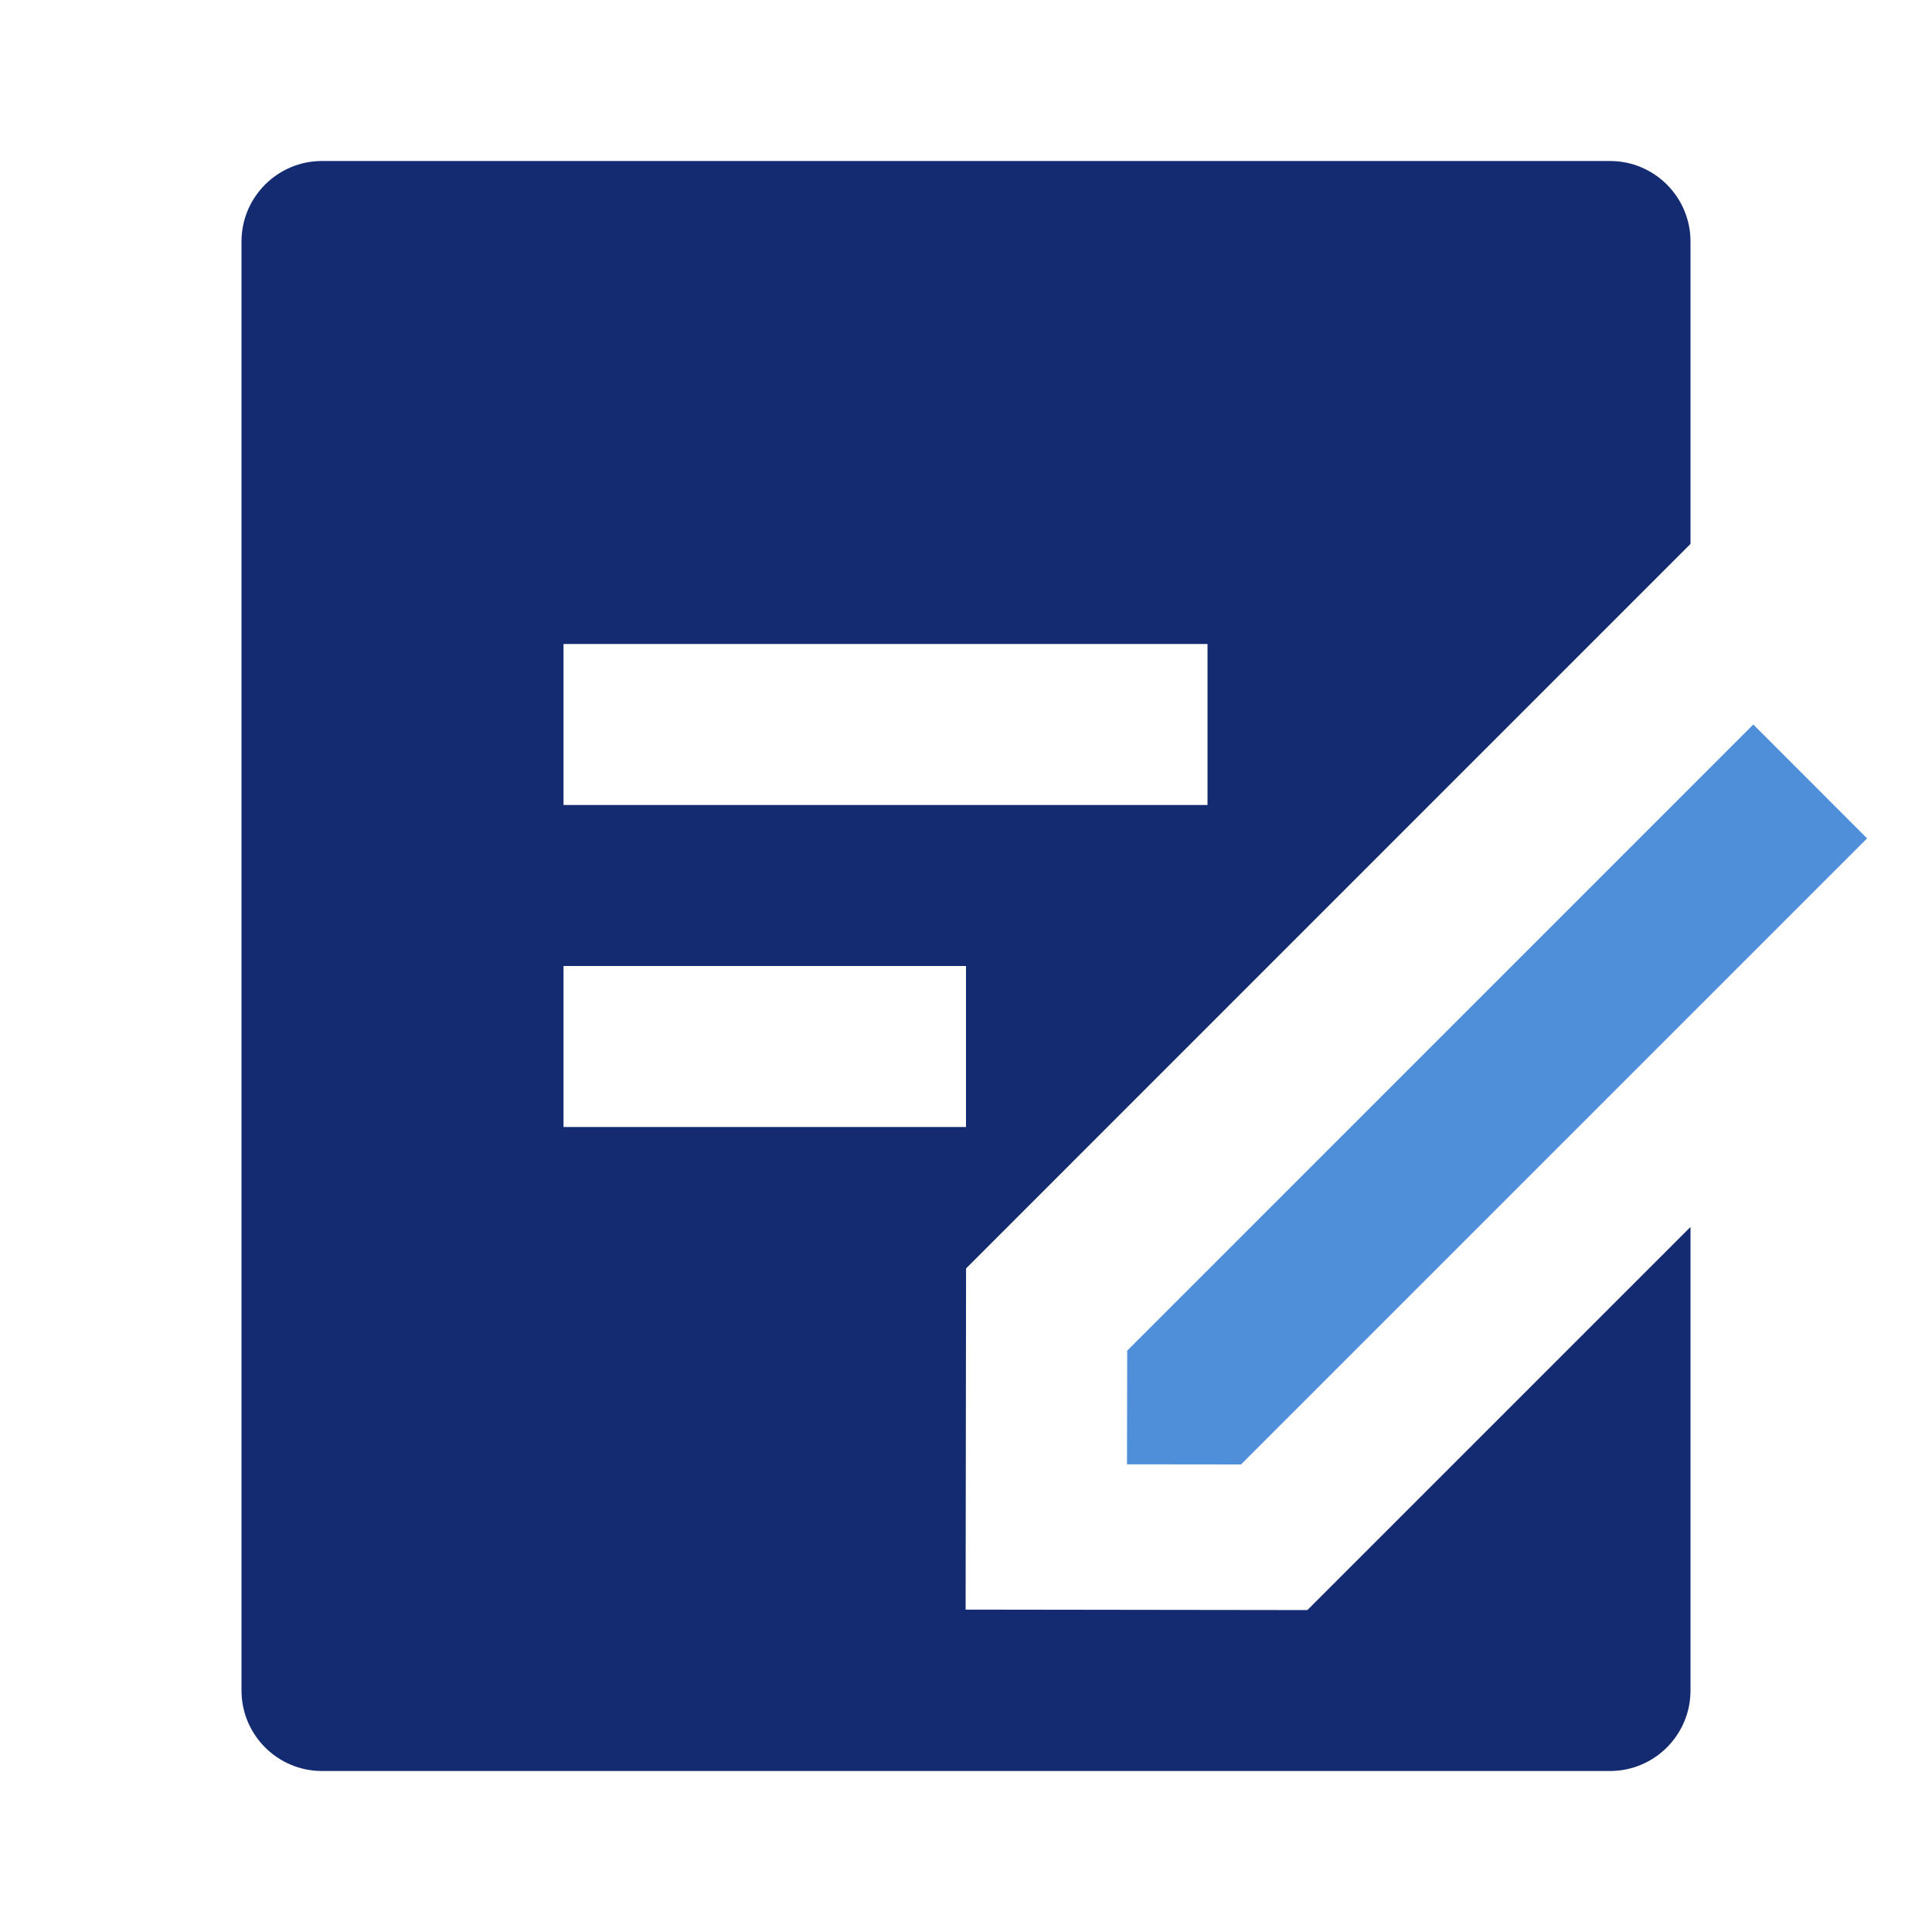 <svg width="30" height="30" viewBox="0 0 30 30" fill="none" xmlns="http://www.w3.org/2000/svg">
<path d="M25 2.5C25.69 2.5 26.25 3.06 26.25 3.75V8.446L15.001 19.696L14.994 24.994L20.301 25.001L26.25 19.052V26.25C26.25 26.94 25.69 27.5 25 27.5H5C4.31 27.5 3.75 26.94 3.75 26.25V3.75C3.75 3.06 4.31 2.5 5 2.5H25ZM15 15H8.75V17.5H15V15ZM18.75 10H8.75V12.5H18.75V10Z" fill="#142B72"/>
<path d="M27.225 11.25L28.992 13.018L19.27 22.74L17.5 22.738L17.503 20.973C21.299 17.176 23.428 15.047 27.225 11.25Z" fill="#4F8FDA"/>
</svg>

